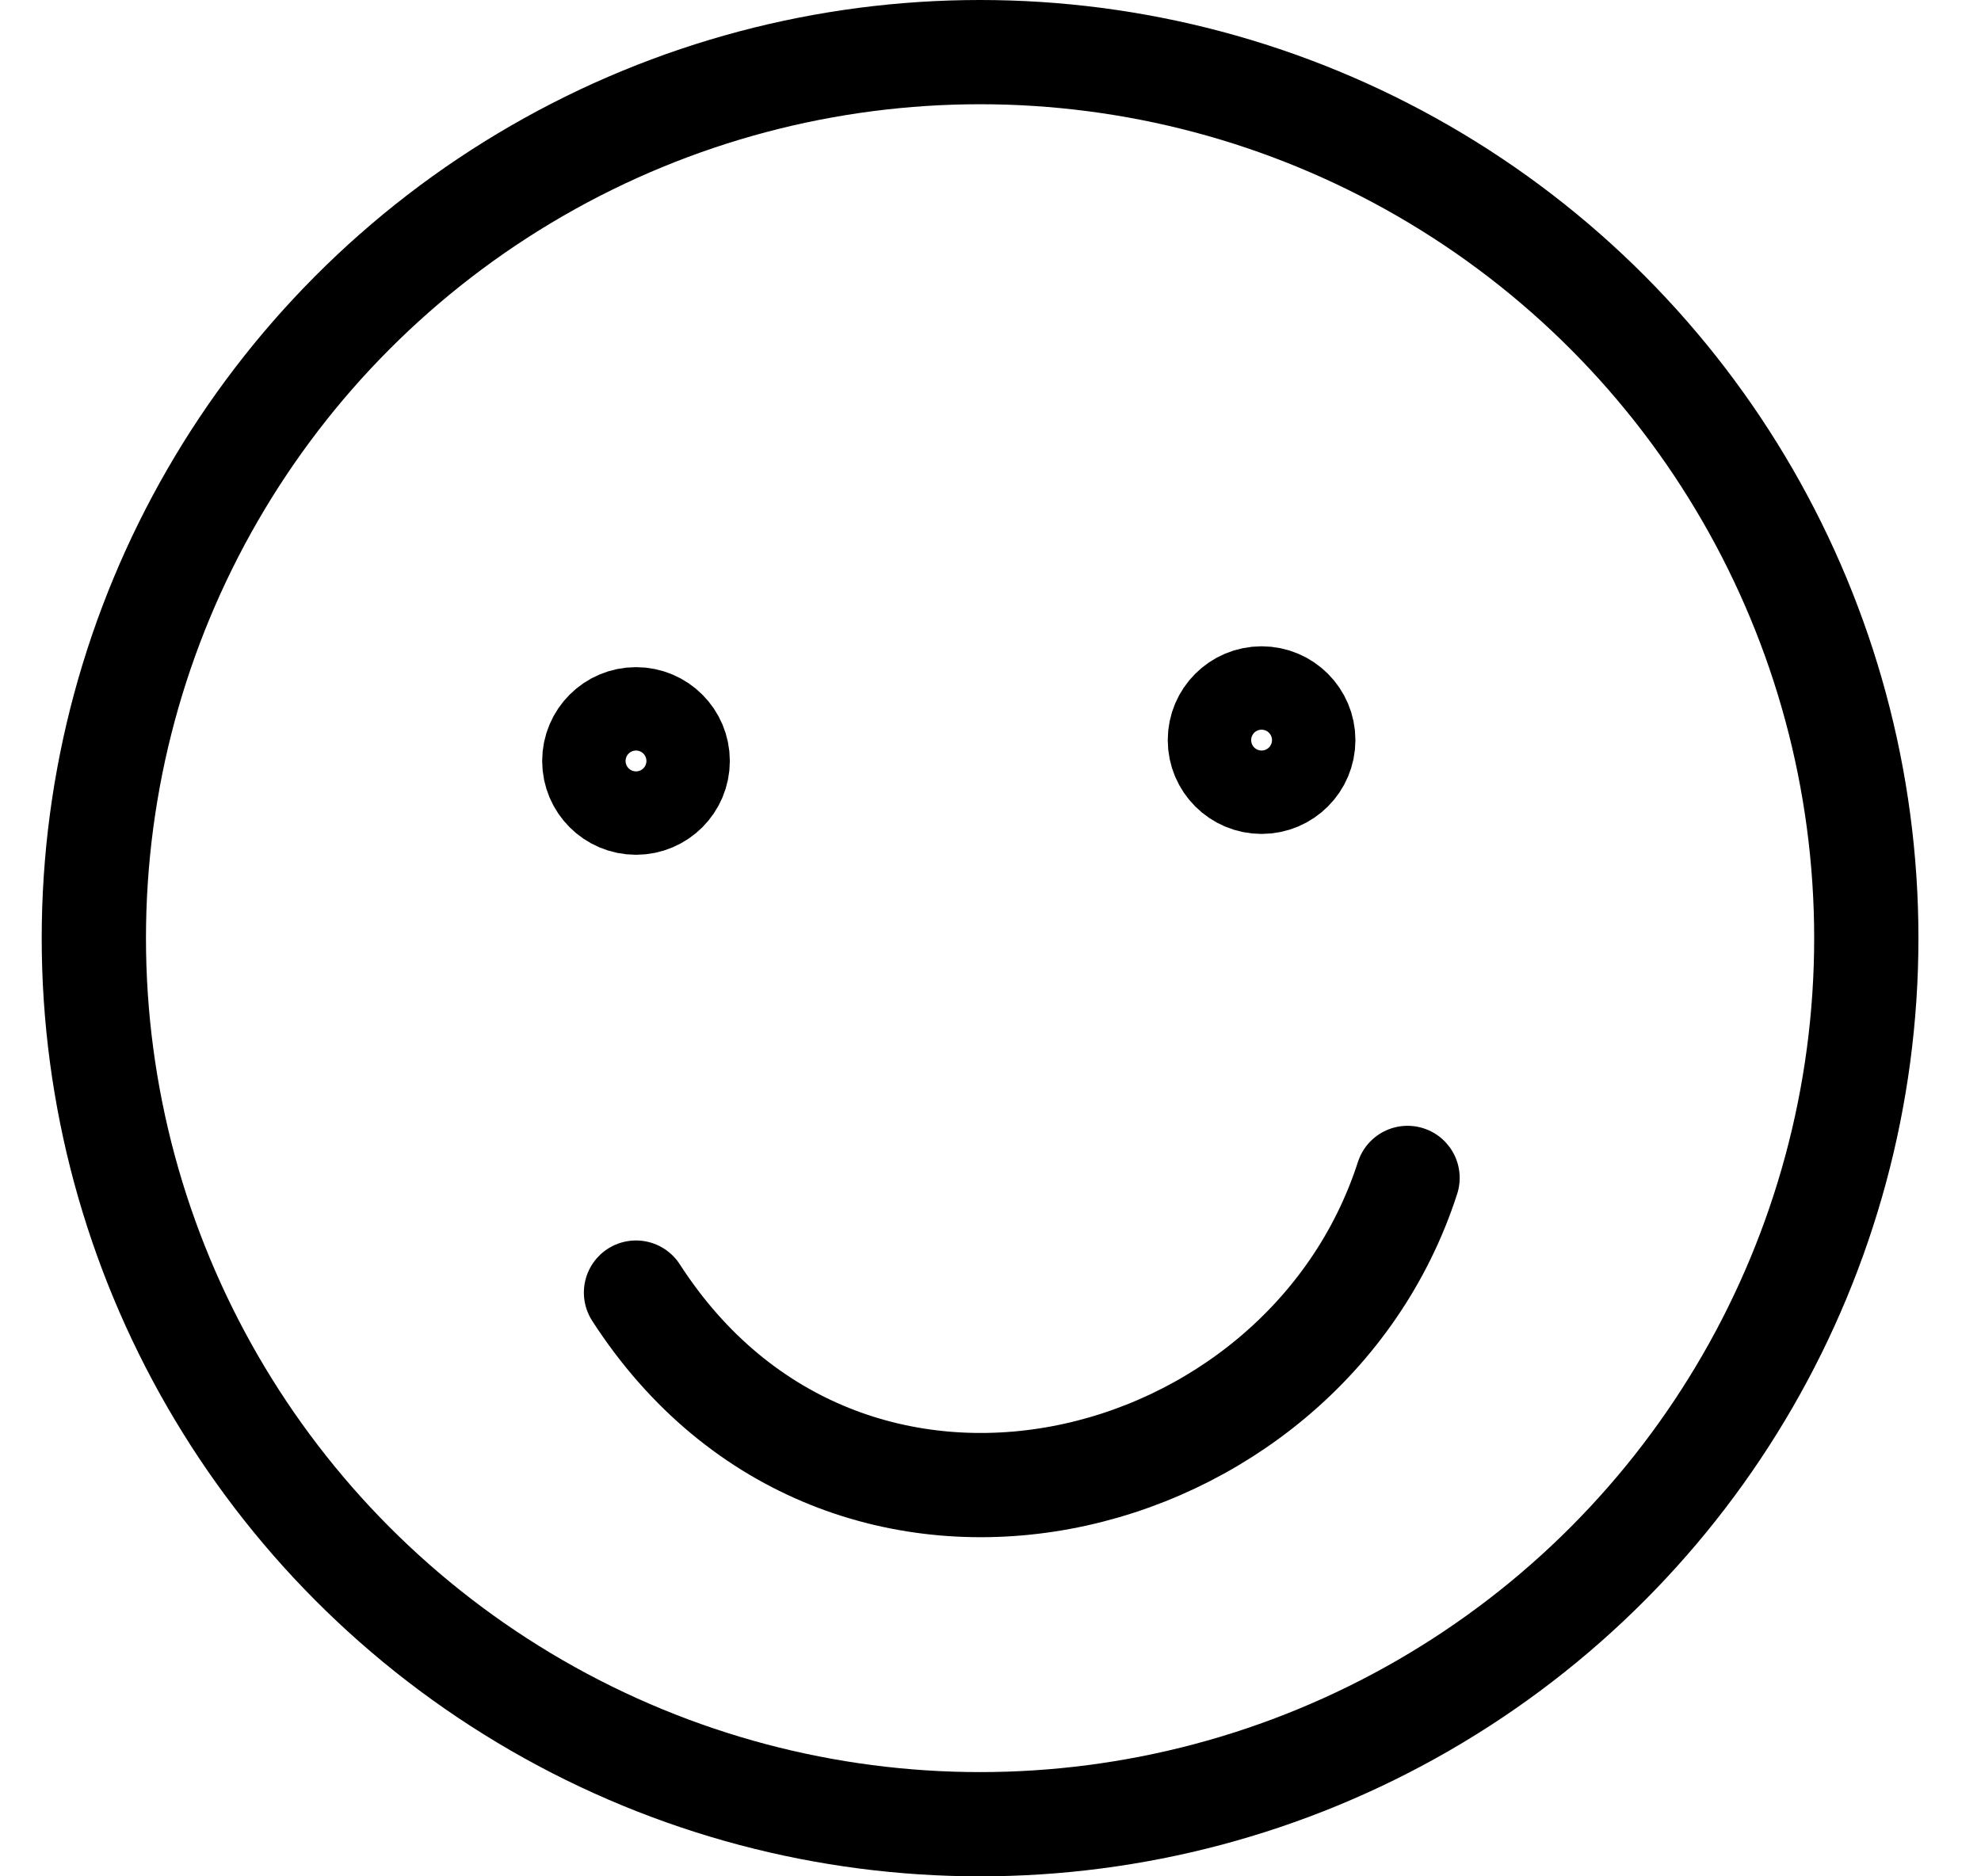 <?xml version="1.0" encoding="utf-8"?>
<!-- Generator: Adobe Illustrator 24.0.1, SVG Export Plug-In . SVG Version: 6.00 Build 0)  -->
<svg version="1.1" id="Ebene_1" xmlns="http://www.w3.org/2000/svg" xmlns:xlink="http://www.w3.org/1999/xlink" x="0px" y="0px"
	 viewBox="0 0 19 18" style="enable-background:new 0 0 19 18;" xml:space="preserve">
<style type="text/css">
	.st0{fill:none;stroke:#000000;stroke-miterlimit:10;}
	.st1{fill:none;stroke:#000000;stroke-linecap:round;stroke-linejoin:round;stroke-miterlimit:10;}
</style>
<g>
	<circle class="st0" cx="9.4" cy="9" r="8.5"/>
	<g>
		<path class="st1" d="M13.5,11.3c-1,3.1-5.4,4.2-7.4,1.1"/>
		<circle class="st0" cx="12.1" cy="7.1" r="0.4"/>
		<circle class="st0" cx="6.1" cy="7.3" r="0.4"/>
	</g>
</g>
</svg>
